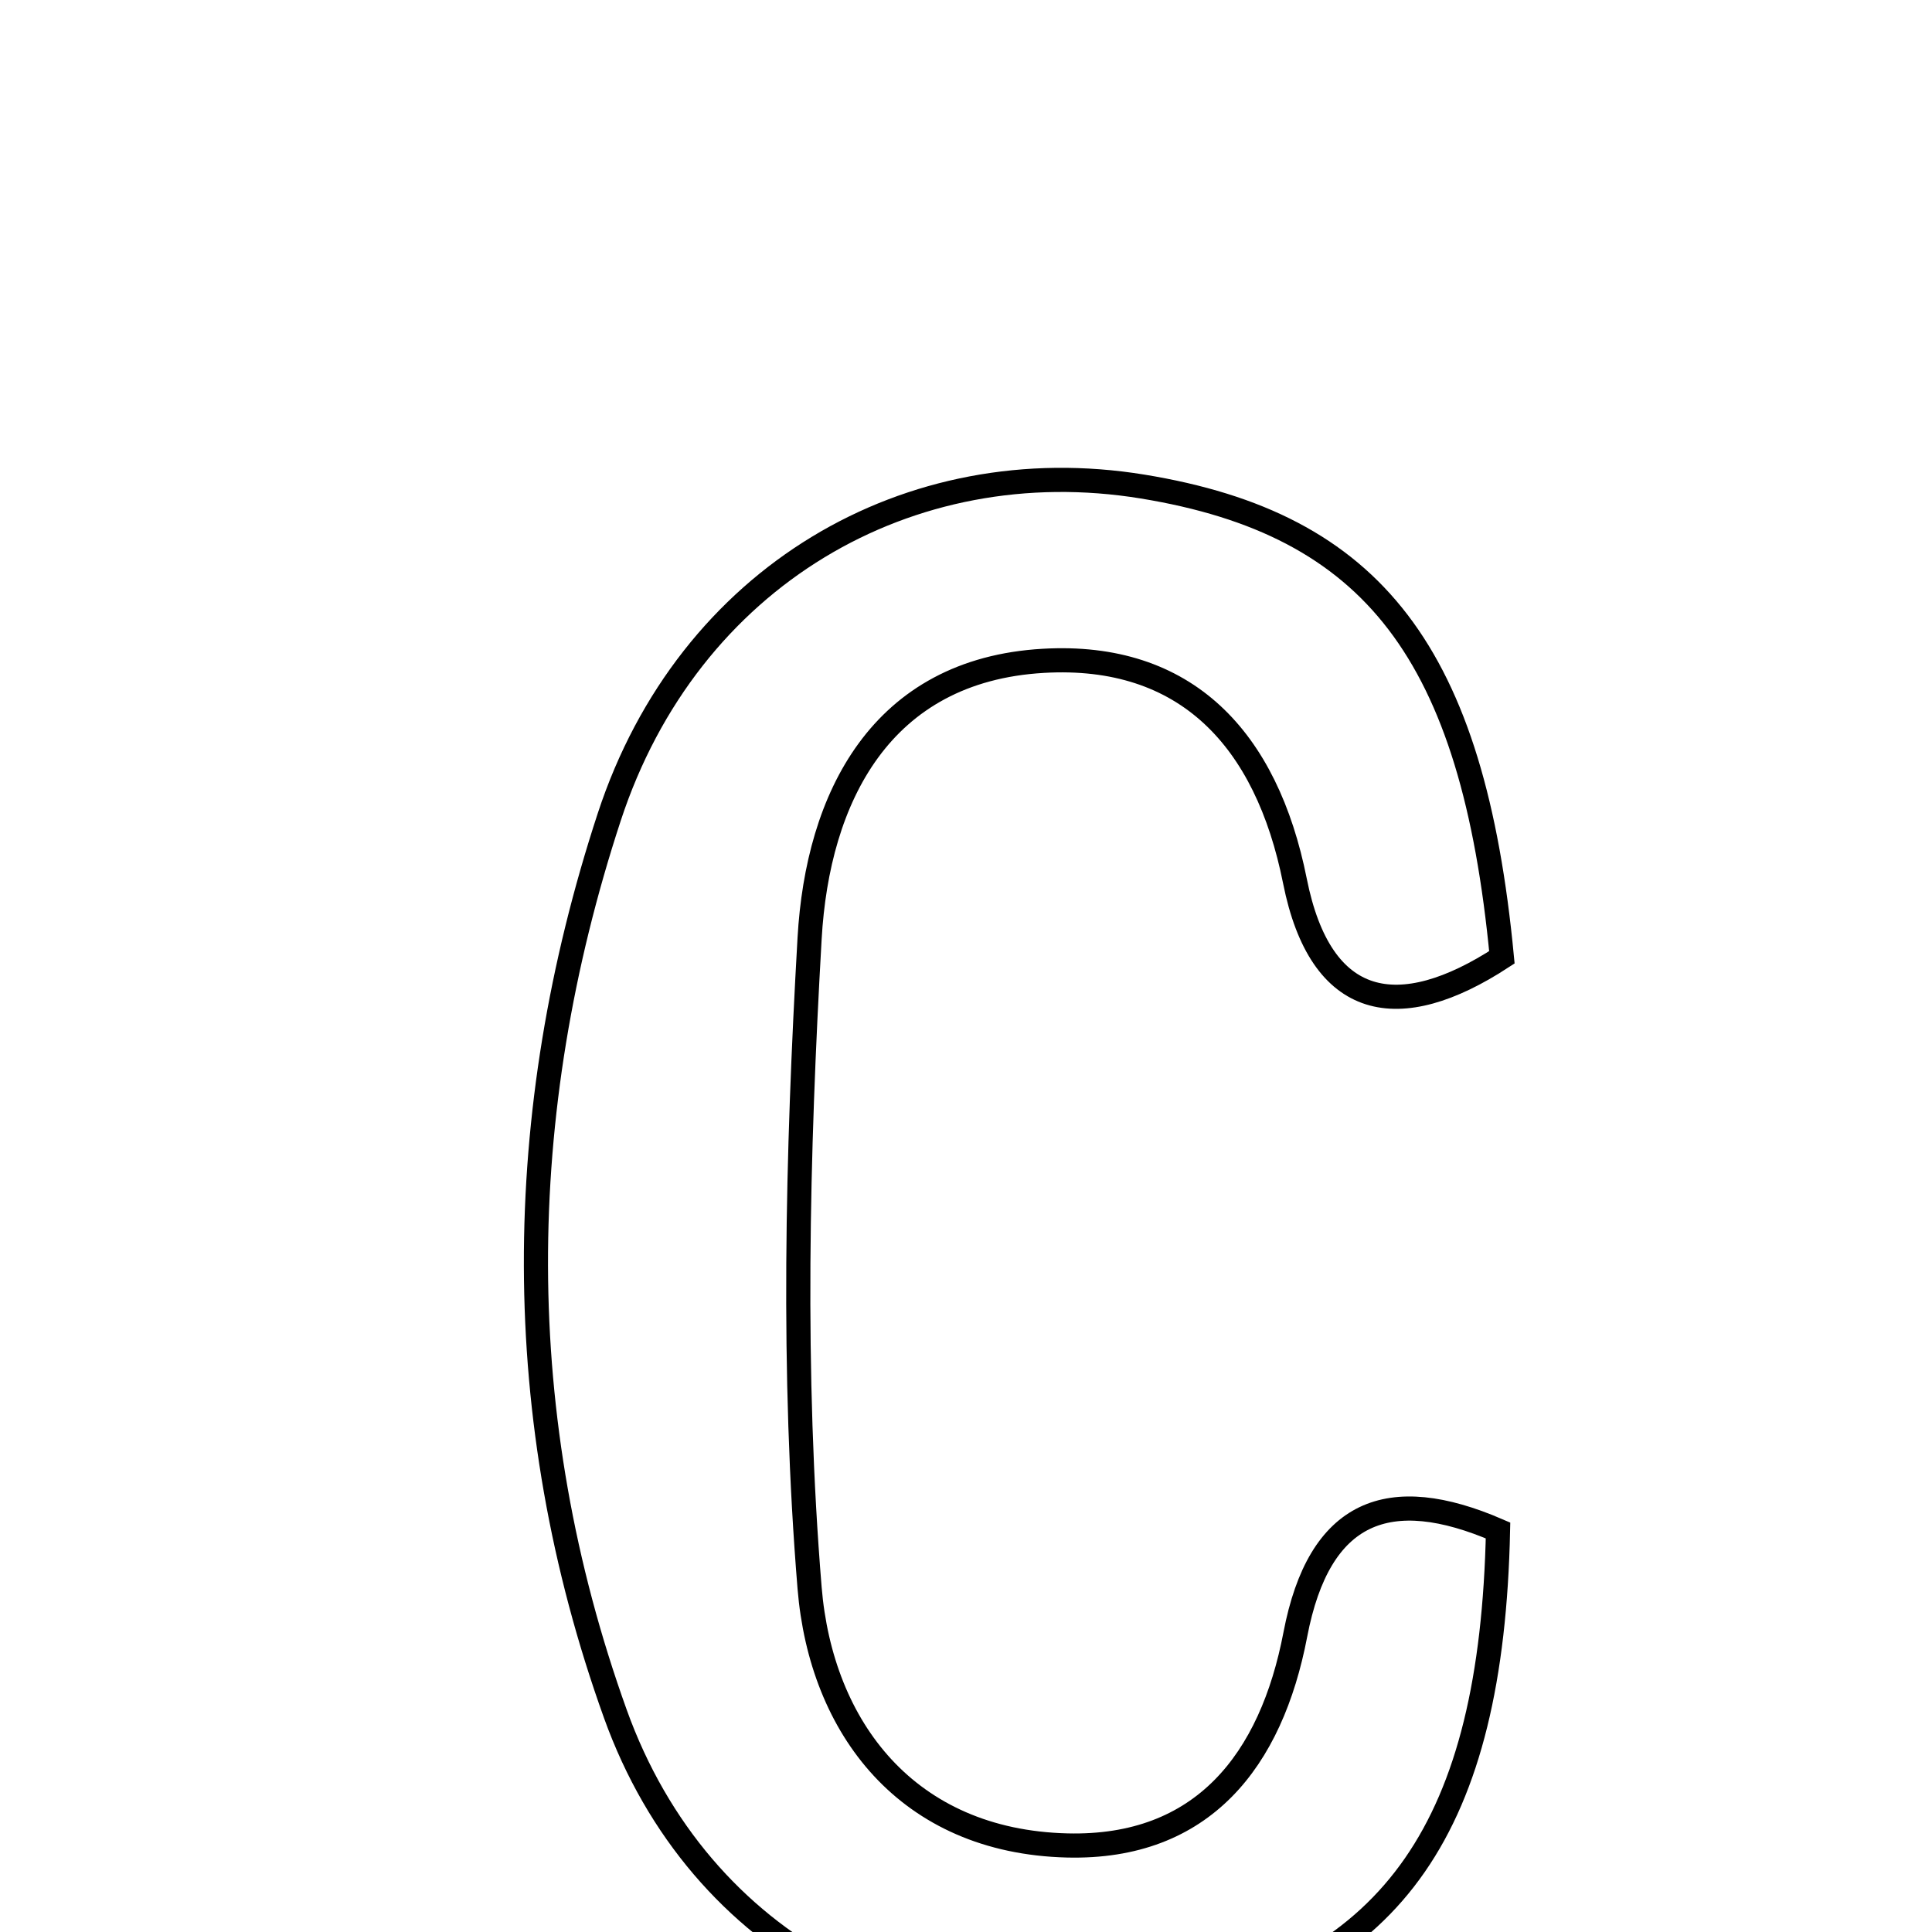 <svg xmlns="http://www.w3.org/2000/svg" viewBox="0.0 0.0 24.0 24.0" height="200px" width="200px"><path fill="none" stroke="black" stroke-width=".3" stroke-opacity="1.0"  filling="0" d="M14.193 6.044 C17.064 6.513 18.297 8.118 18.657 11.892 C17.38 12.725 16.406 12.552 16.086 10.944 C15.733 9.175 14.731 8.107 12.961 8.209 C10.939 8.325 10.156 9.912 10.057 11.658 C9.904 14.341 9.838 17.052 10.057 19.725 C10.199 21.461 11.267 22.876 13.258 22.925 C14.941 22.966 15.792 21.869 16.091 20.305 C16.387 18.757 17.252 18.425 18.609 19.012 C18.531 22.686 17.315 24.423 14.454 25.02 C11.494 25.638 8.69 24.202 7.644 21.29 C6.324 17.616 6.359 13.838 7.568 10.15 C8.55 7.155 11.297 5.571 14.193 6.044"></path></svg>